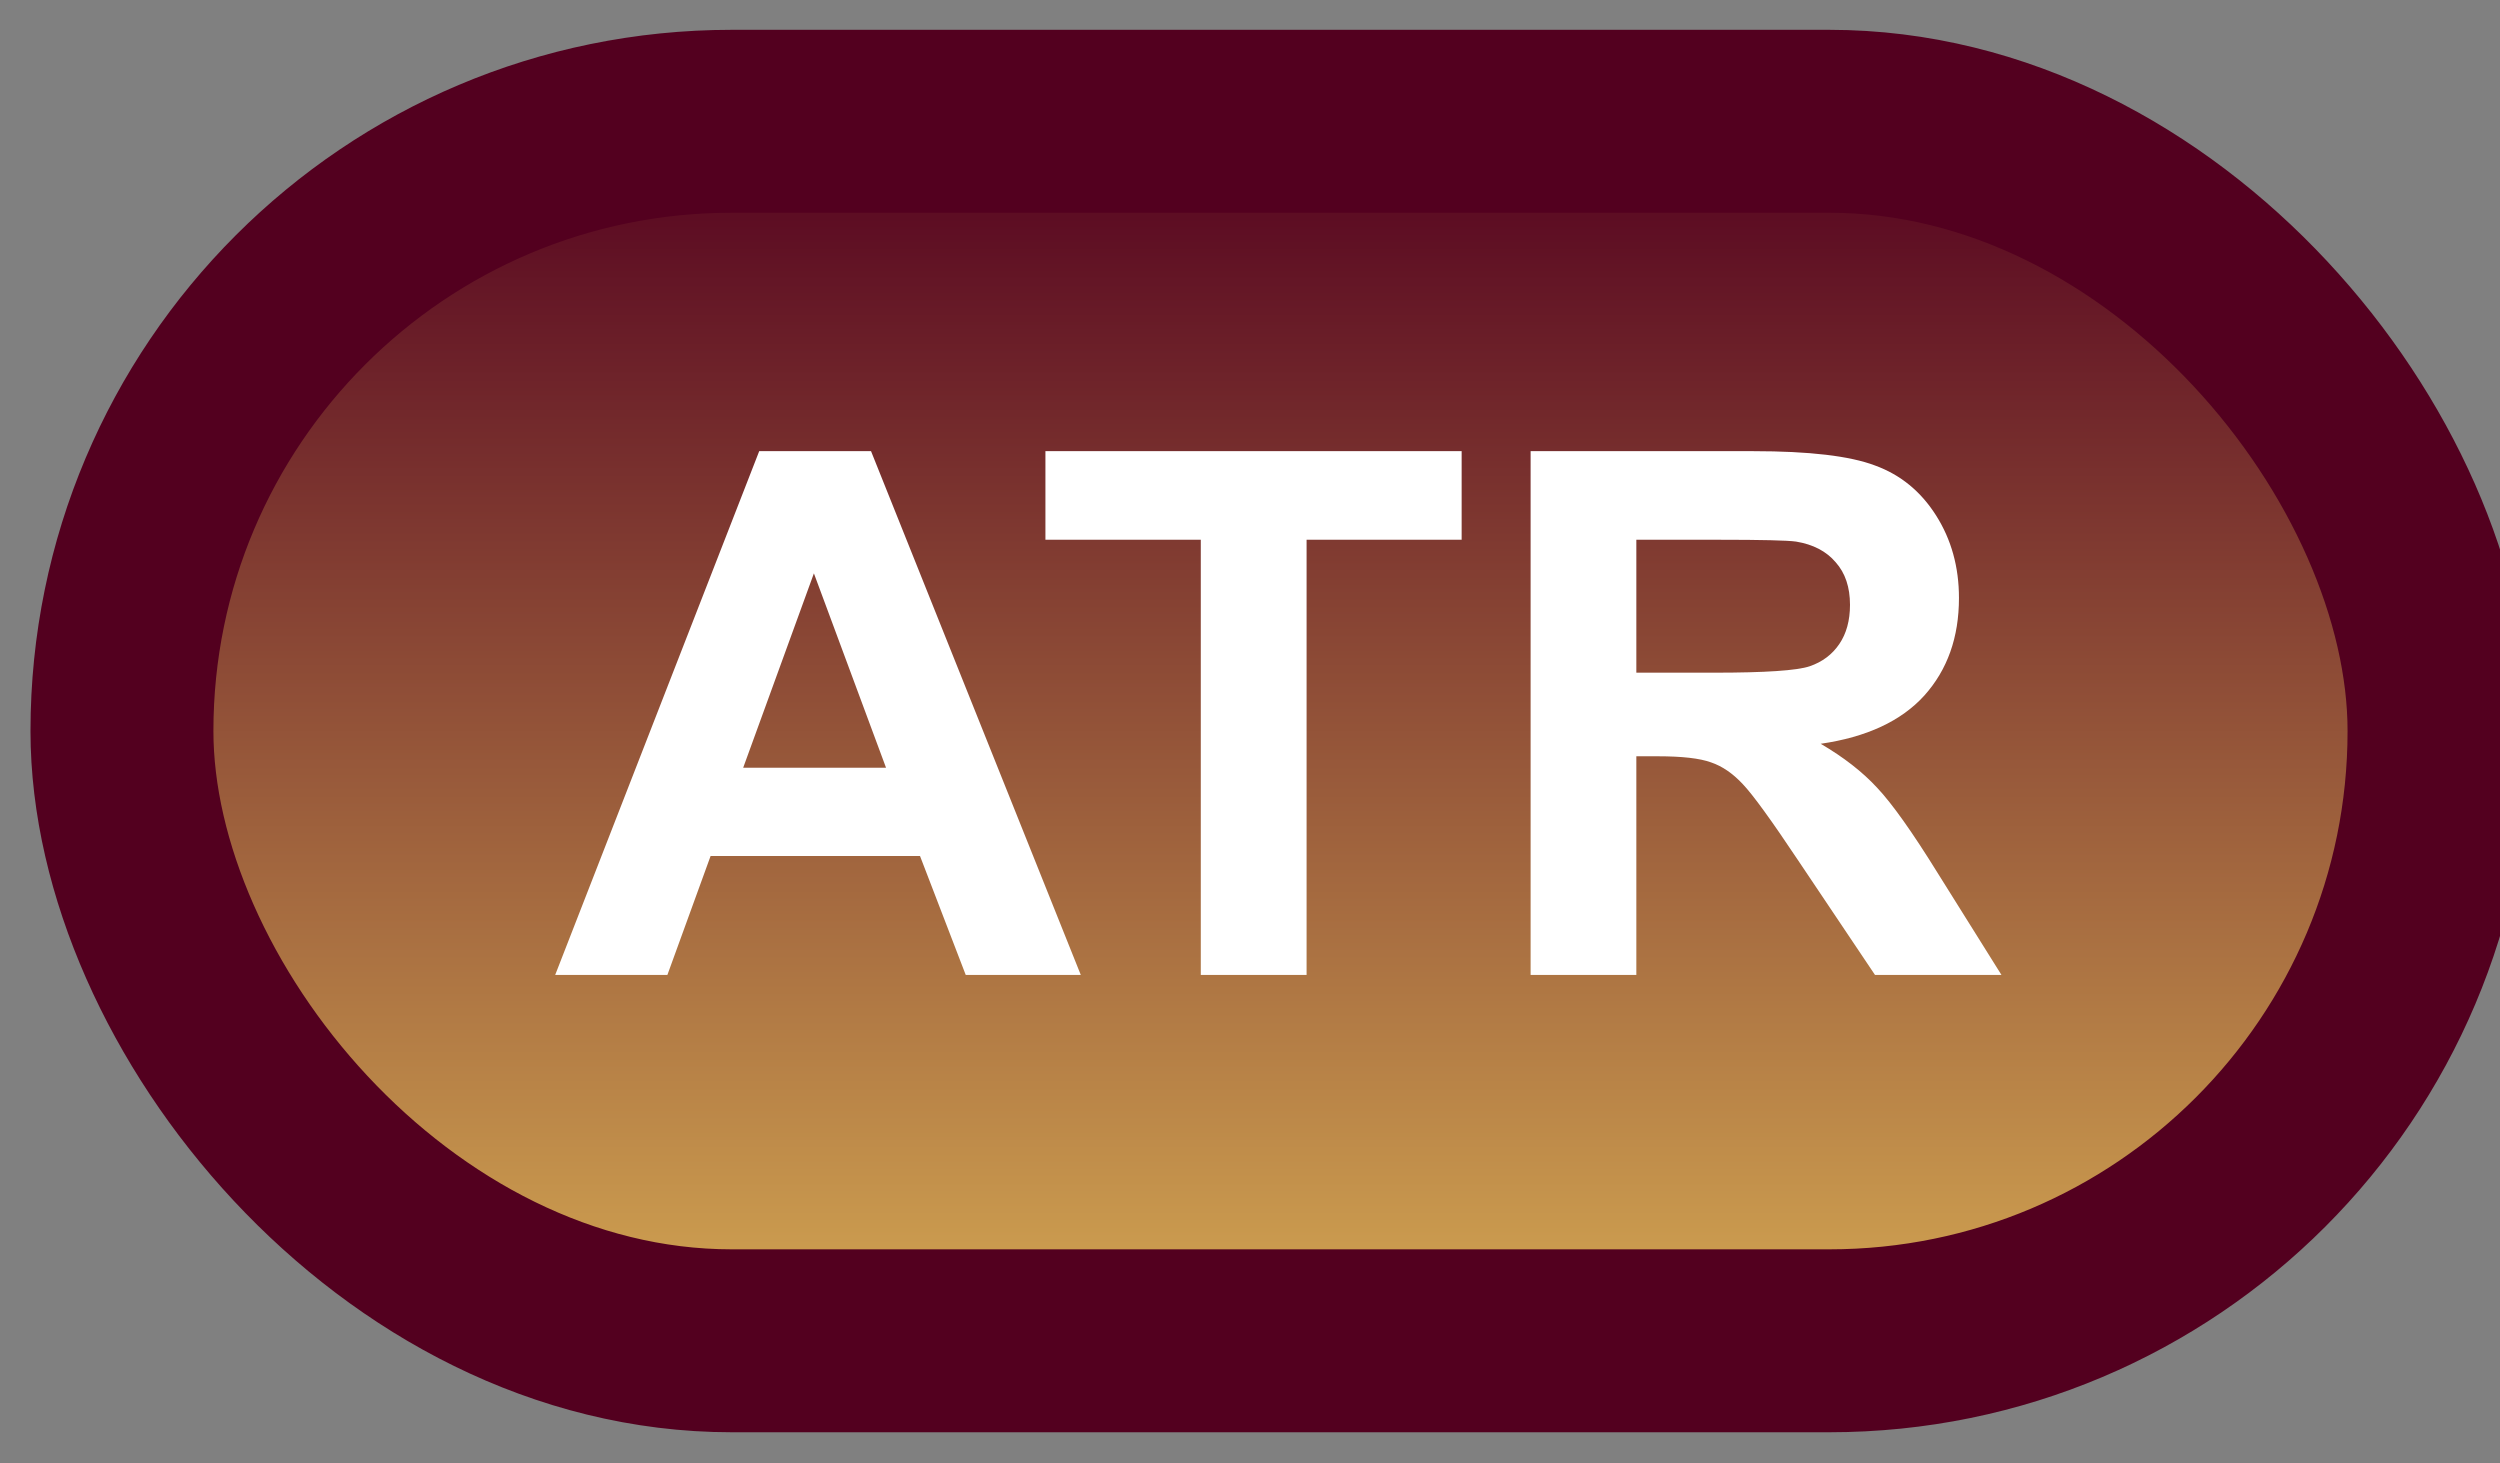 <svg width="41" height="24" viewBox="0 0 41 24" fill="none" xmlns="http://www.w3.org/2000/svg">
<rect x="0" y="0" width="41" height="24" fill="#808080" stroke="none"/>
<rect x="2" y="1.989" width="38" height="20" rx="10" fill="url(#paint0_linear_35_1433)"/>
<rect x="2" y="1.989" width="38" height="20" rx="10" stroke="#53001F" stroke-width="3" stroke-linejoin="round"/>
<path d="M17.725 15.989H15.838L15.088 14.038H11.654L10.945 15.989H9.105L12.451 7.399H14.285L17.725 15.989ZM14.531 12.591L13.348 9.403L12.188 12.591H14.531ZM19.693 15.989V8.852H17.145V7.399H23.971V8.852H21.428V15.989H19.693ZM25.102 15.989V7.399H28.752C29.67 7.399 30.336 7.477 30.75 7.634C31.168 7.786 31.502 8.059 31.752 8.454C32.002 8.848 32.127 9.3 32.127 9.807C32.127 10.452 31.938 10.985 31.559 11.407C31.18 11.825 30.613 12.089 29.859 12.198C30.234 12.417 30.543 12.657 30.785 12.919C31.031 13.18 31.361 13.645 31.775 14.313L32.824 15.989H30.75L29.496 14.12C29.051 13.452 28.746 13.032 28.582 12.86C28.418 12.684 28.244 12.565 28.061 12.503C27.877 12.436 27.586 12.403 27.188 12.403H26.836V15.989H25.102ZM26.836 11.032H28.119C28.951 11.032 29.471 10.997 29.678 10.927C29.885 10.856 30.047 10.735 30.164 10.563C30.281 10.391 30.34 10.177 30.34 9.919C30.34 9.63 30.262 9.397 30.105 9.221C29.953 9.042 29.736 8.928 29.455 8.882C29.314 8.862 28.893 8.852 28.189 8.852H26.836V11.032Z" fill="white"/>
<defs>
<linearGradient id="paint0_linear_35_1433" x1="21" y1="1.989" x2="21" y2="21.989" gradientUnits="userSpaceOnUse">
<stop stop-color="#53001F"/>
<stop offset="1" stop-color="#D4A752"/>
</linearGradient>
</defs>
</svg>

